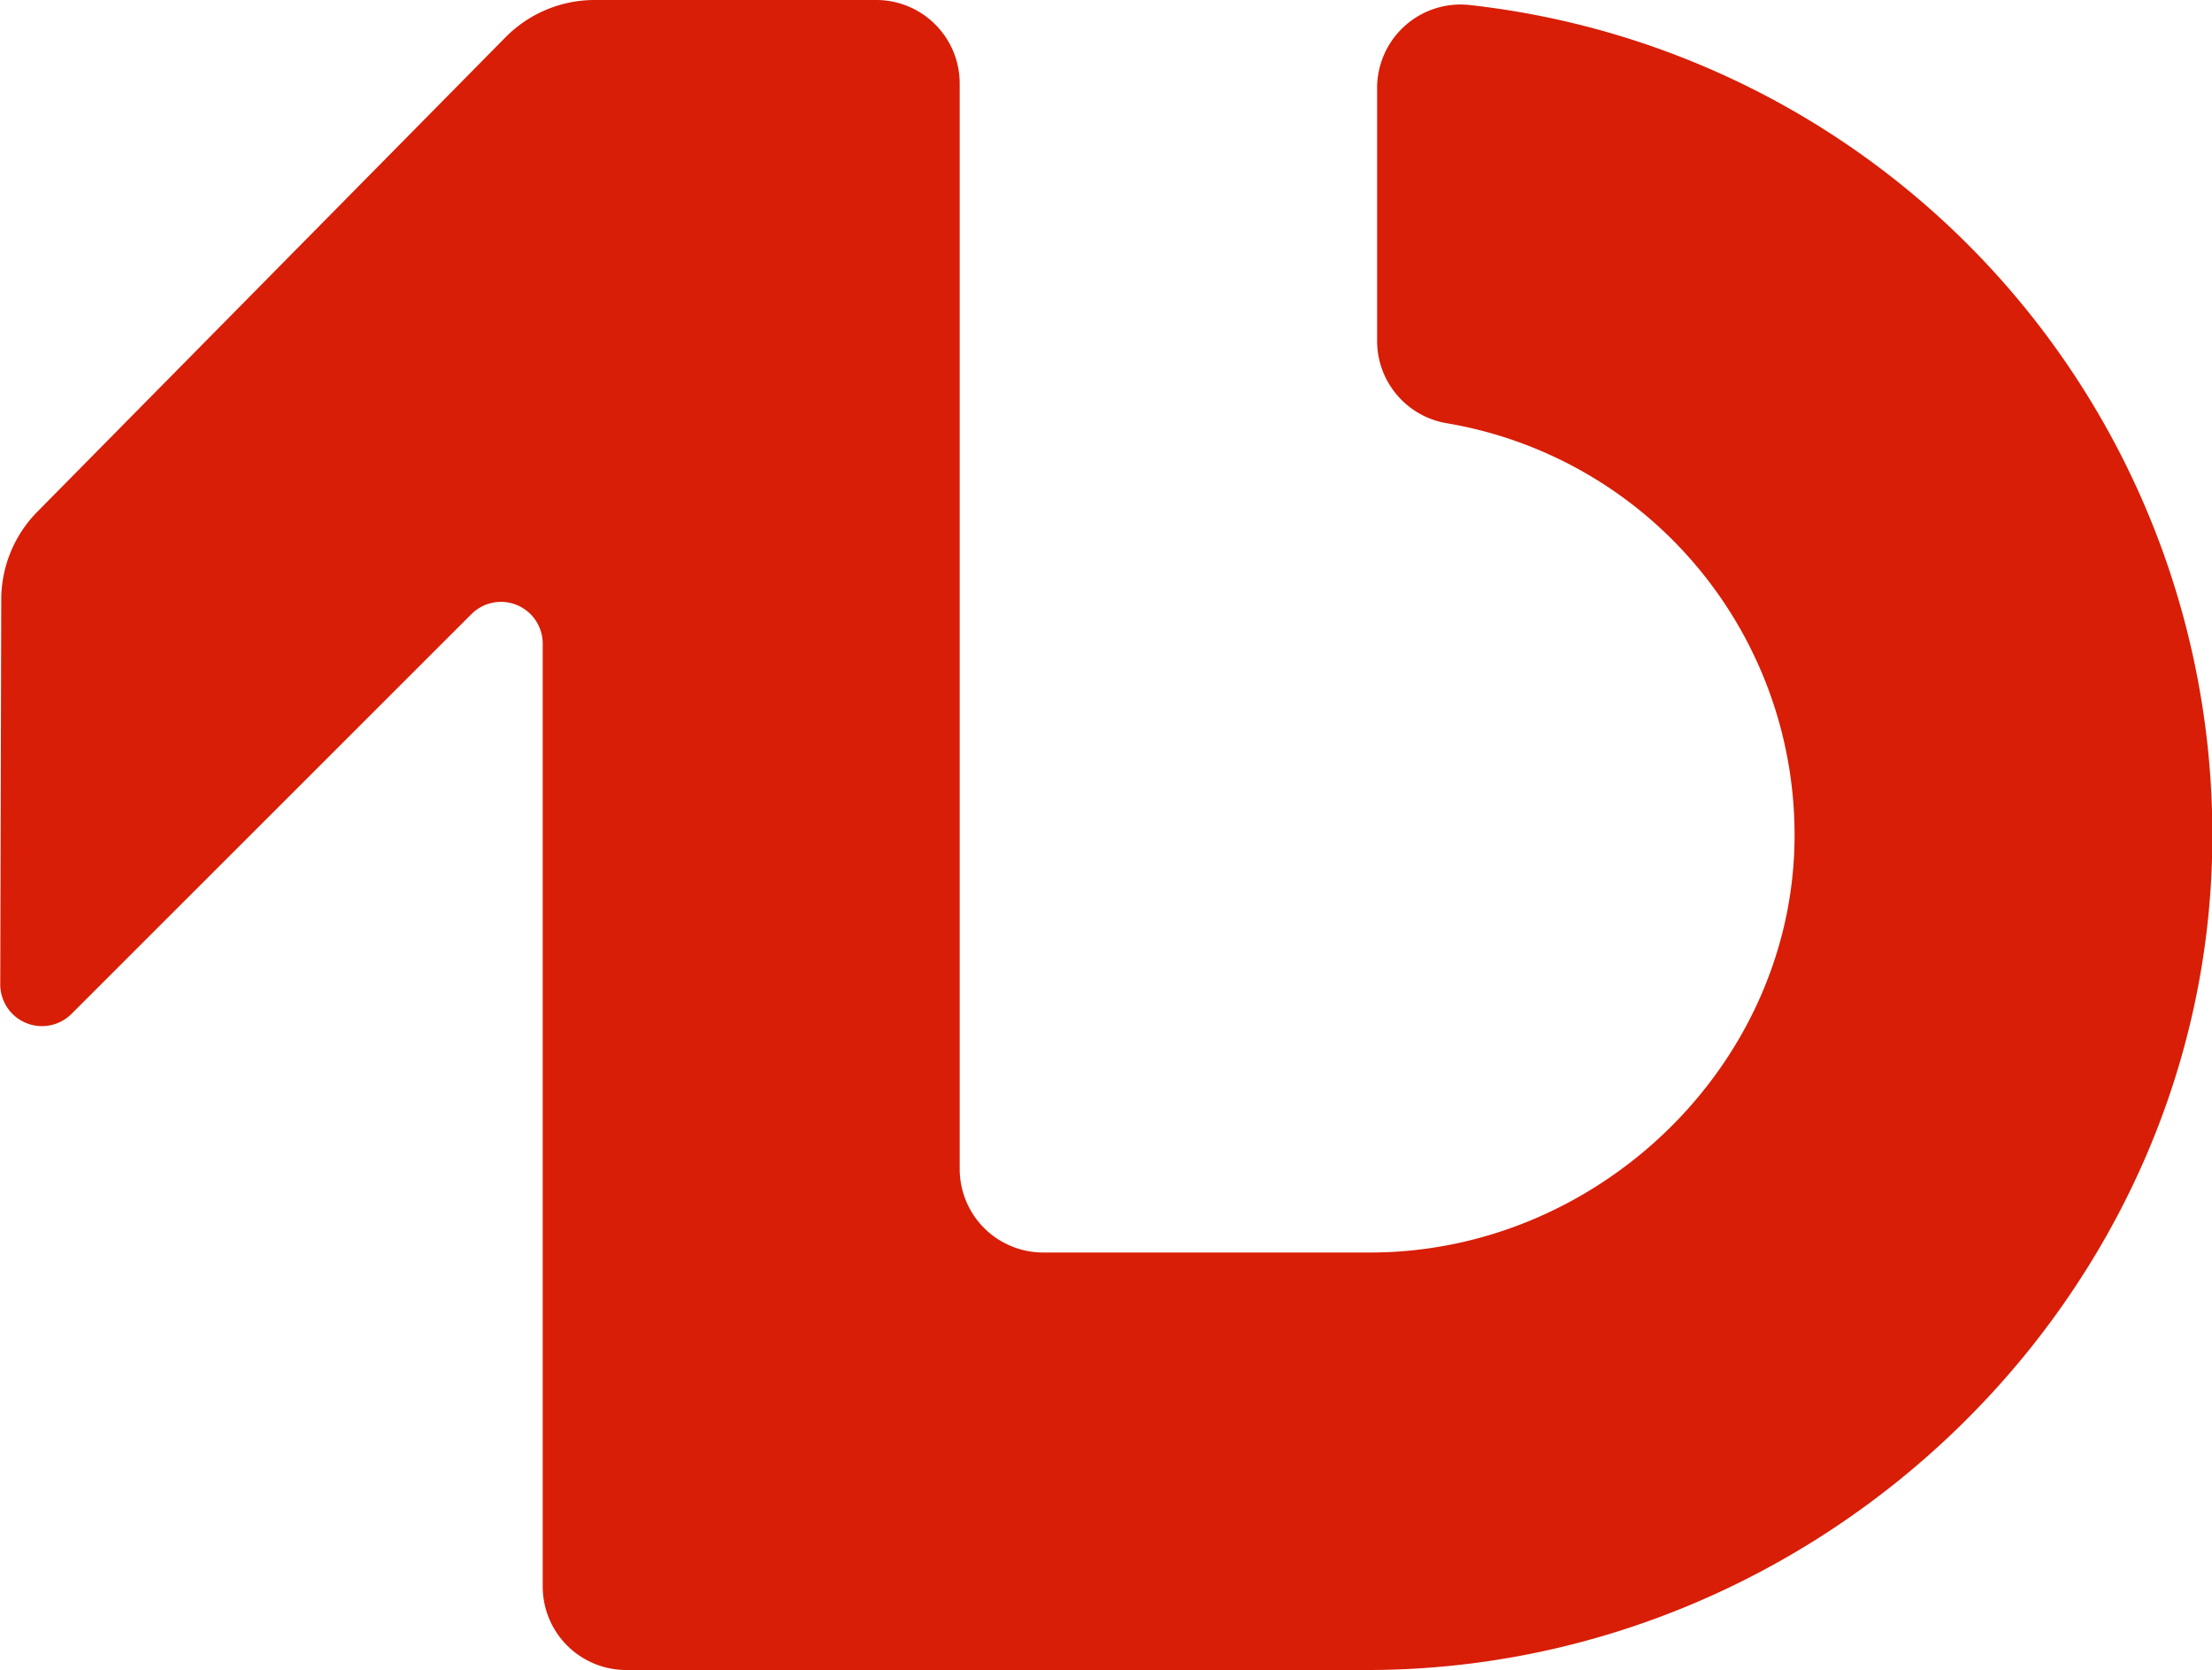 <svg id="Logo" xmlns="http://www.w3.org/2000/svg" viewBox="0 0 264.97 200"><defs><style>.cls-1{fill:#d81e06;}</style></defs><title>logo_II</title><path class="cls-1" d="M189.48,67.55V97.84a10,10,0,0,0,8.42,9.86,50,50,0,0,1,41.58,50.15C239,184.9,215.71,207,188.66,207H149.48a10,10,0,0,1-10-10V67a10,10,0,0,0-10-10H95.75a15,15,0,0,0-10.67,4.46L29,118.28a15,15,0,0,0-4.33,10.5l-.12,46.1a5,5,0,0,0,8.53,3.55L81,130.54a5,5,0,0,1,8.53,3.53V247a10,10,0,0,0,10,10h88.75c54.59,0,100.85-44.65,101.25-99.24a100,100,0,0,0-88.8-100.14A10,10,0,0,0,189.48,67.55Z" transform="translate(-24.52 -57)"/></svg>
